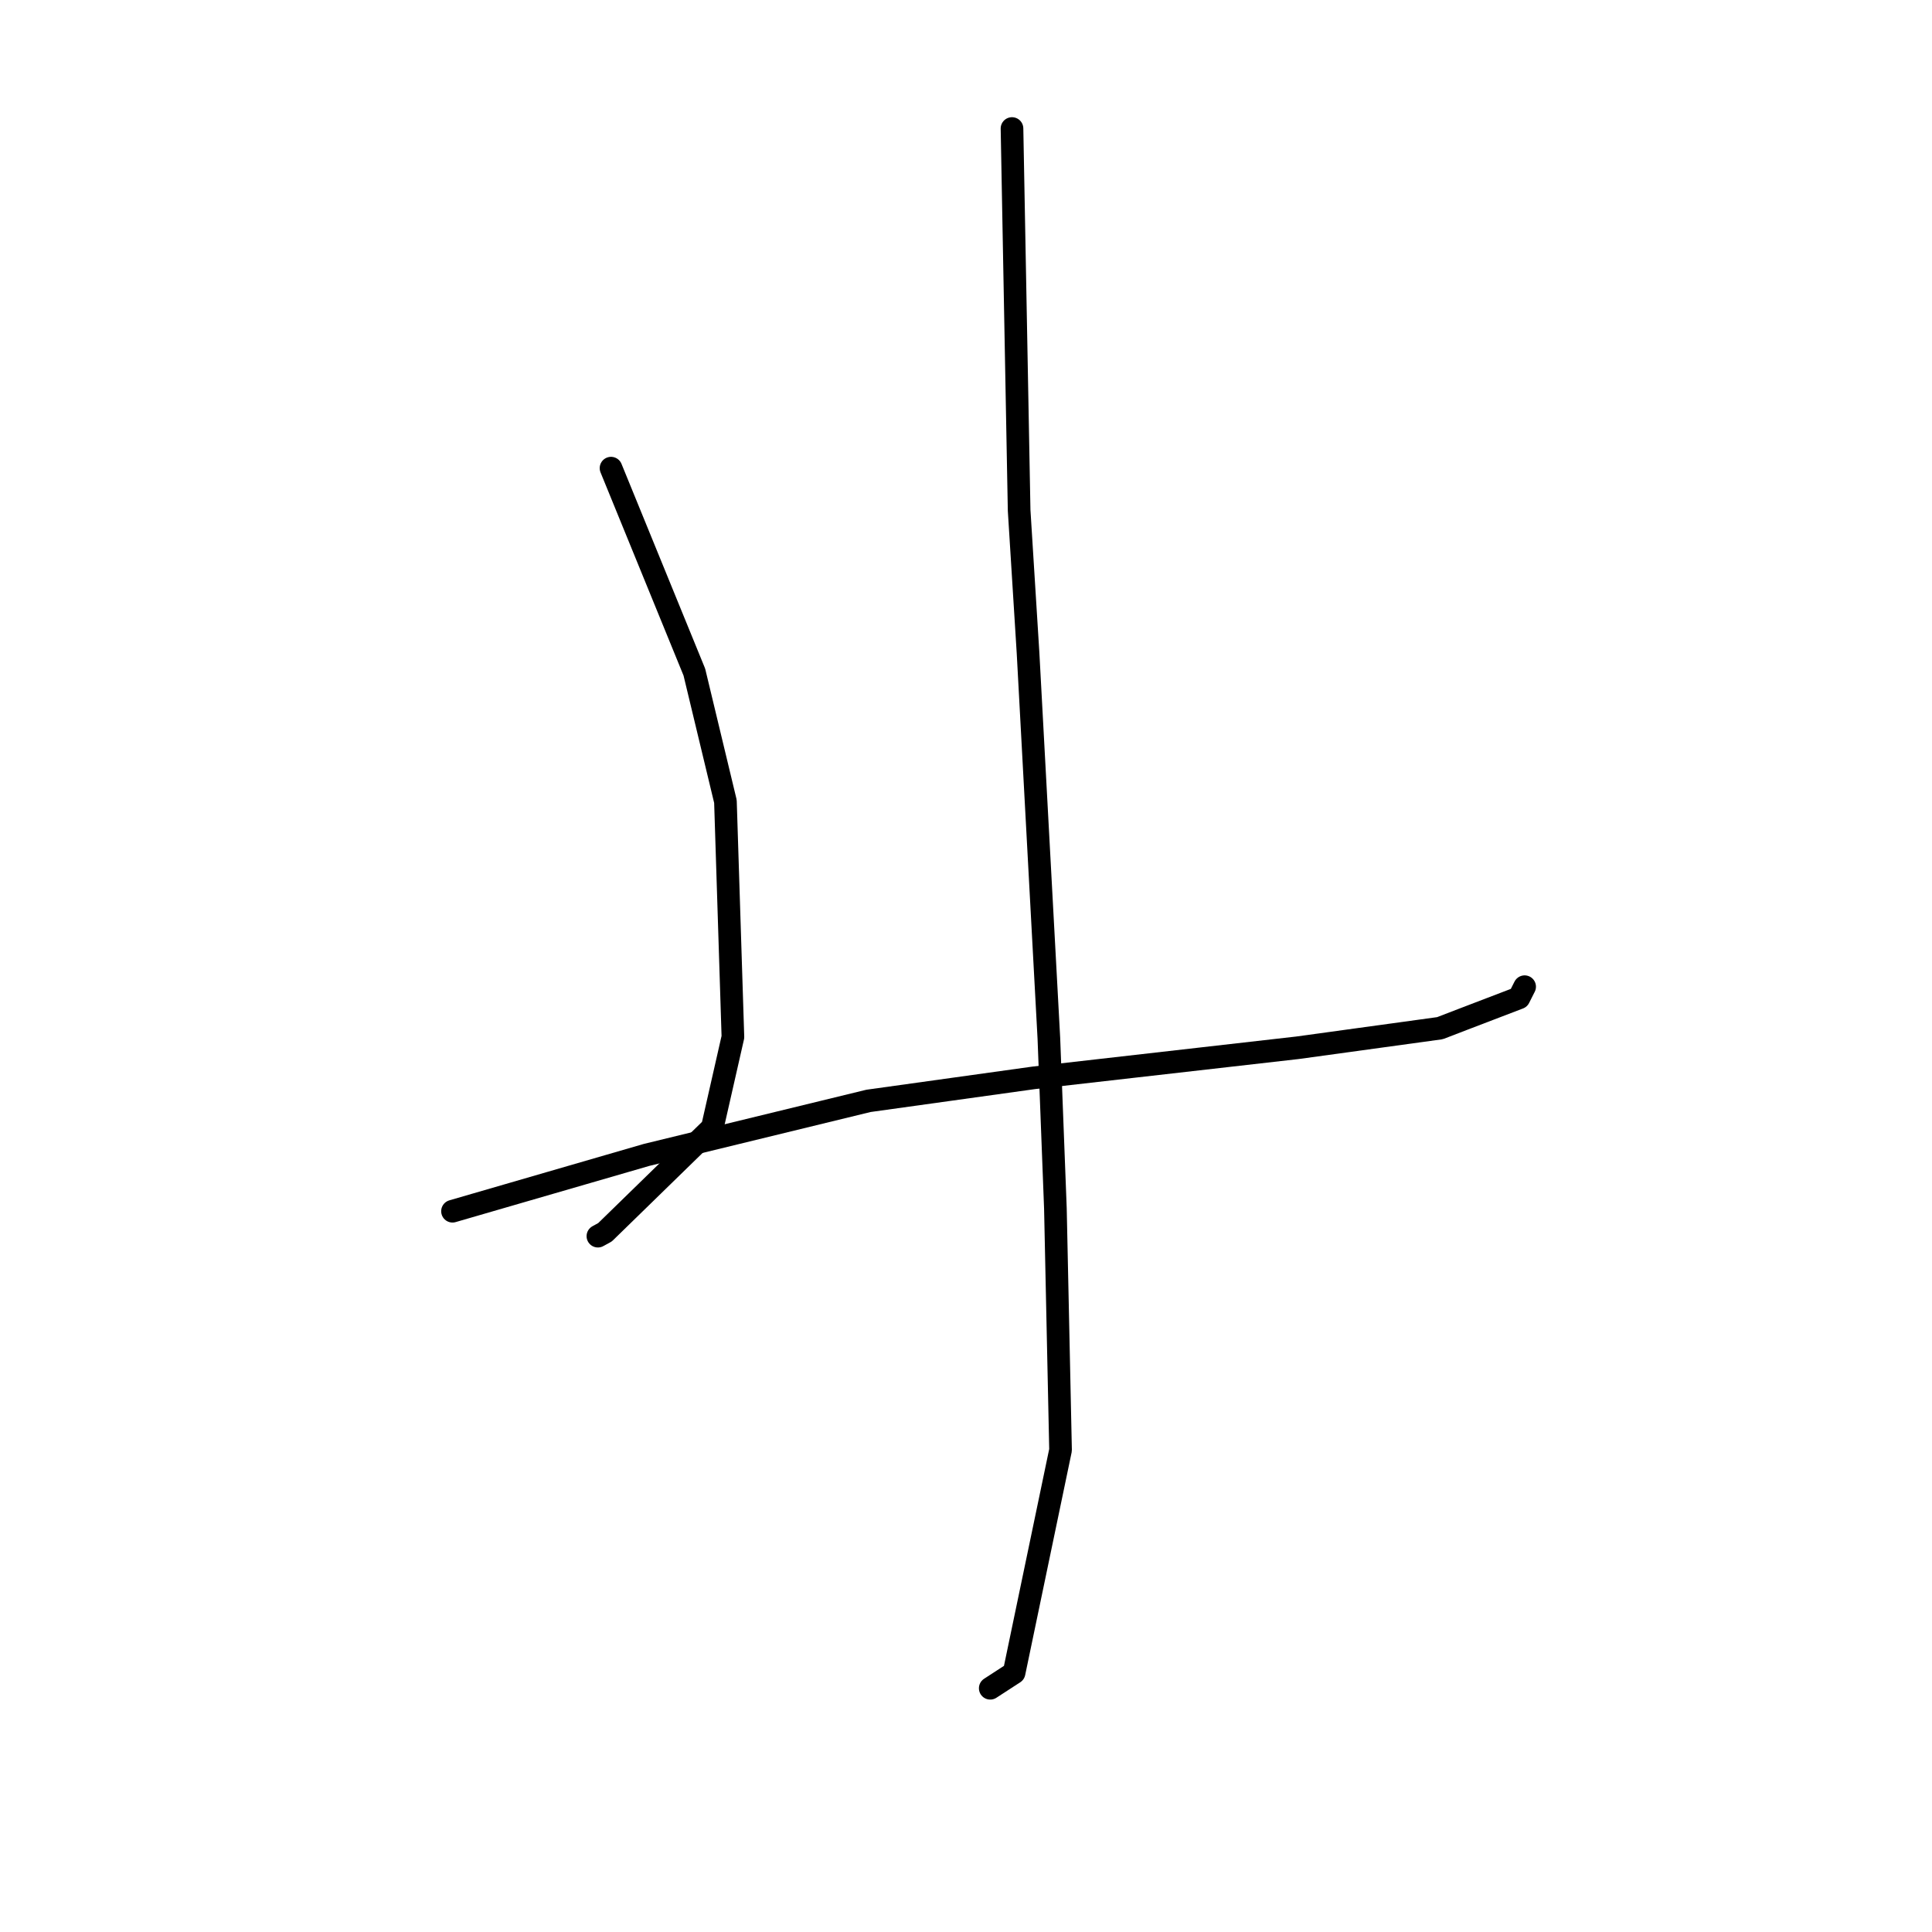 <?xml version="1.0" standalone="no"?>
    <svg width="256" height="256" xmlns="http://www.w3.org/2000/svg" version="1.1">
    <polyline stroke="black" stroke-width="3" stroke-linecap="round" fill="transparent" stroke-linejoin="round" points="80.964 62.033 86.485 75.546 92.006 89.059 96.124 106.194 97.115 137.409 94.385 149.422 80.166 163.282 79.225 163.798 " />
        <polyline stroke="black" stroke-width="3" stroke-linecap="round" fill="transparent" stroke-linejoin="round" points="59.959 160.493 72.823 156.76 85.688 153.028 115.079 145.871 136.992 142.818 171.924 138.836 190.802 136.239 193.762 135.099 201.272 132.226 201.953 130.877 202.022 130.742 " />
        <polyline stroke="black" stroke-width="3" stroke-linecap="round" fill="transparent" stroke-linejoin="round" points="134.095 17.03 134.568 42.329 135.041 67.628 136.222 86.534 138.98 137.566 139.846 160.121 140.528 192.138 134.372 221.651 131.213 223.703 " />
        </svg>